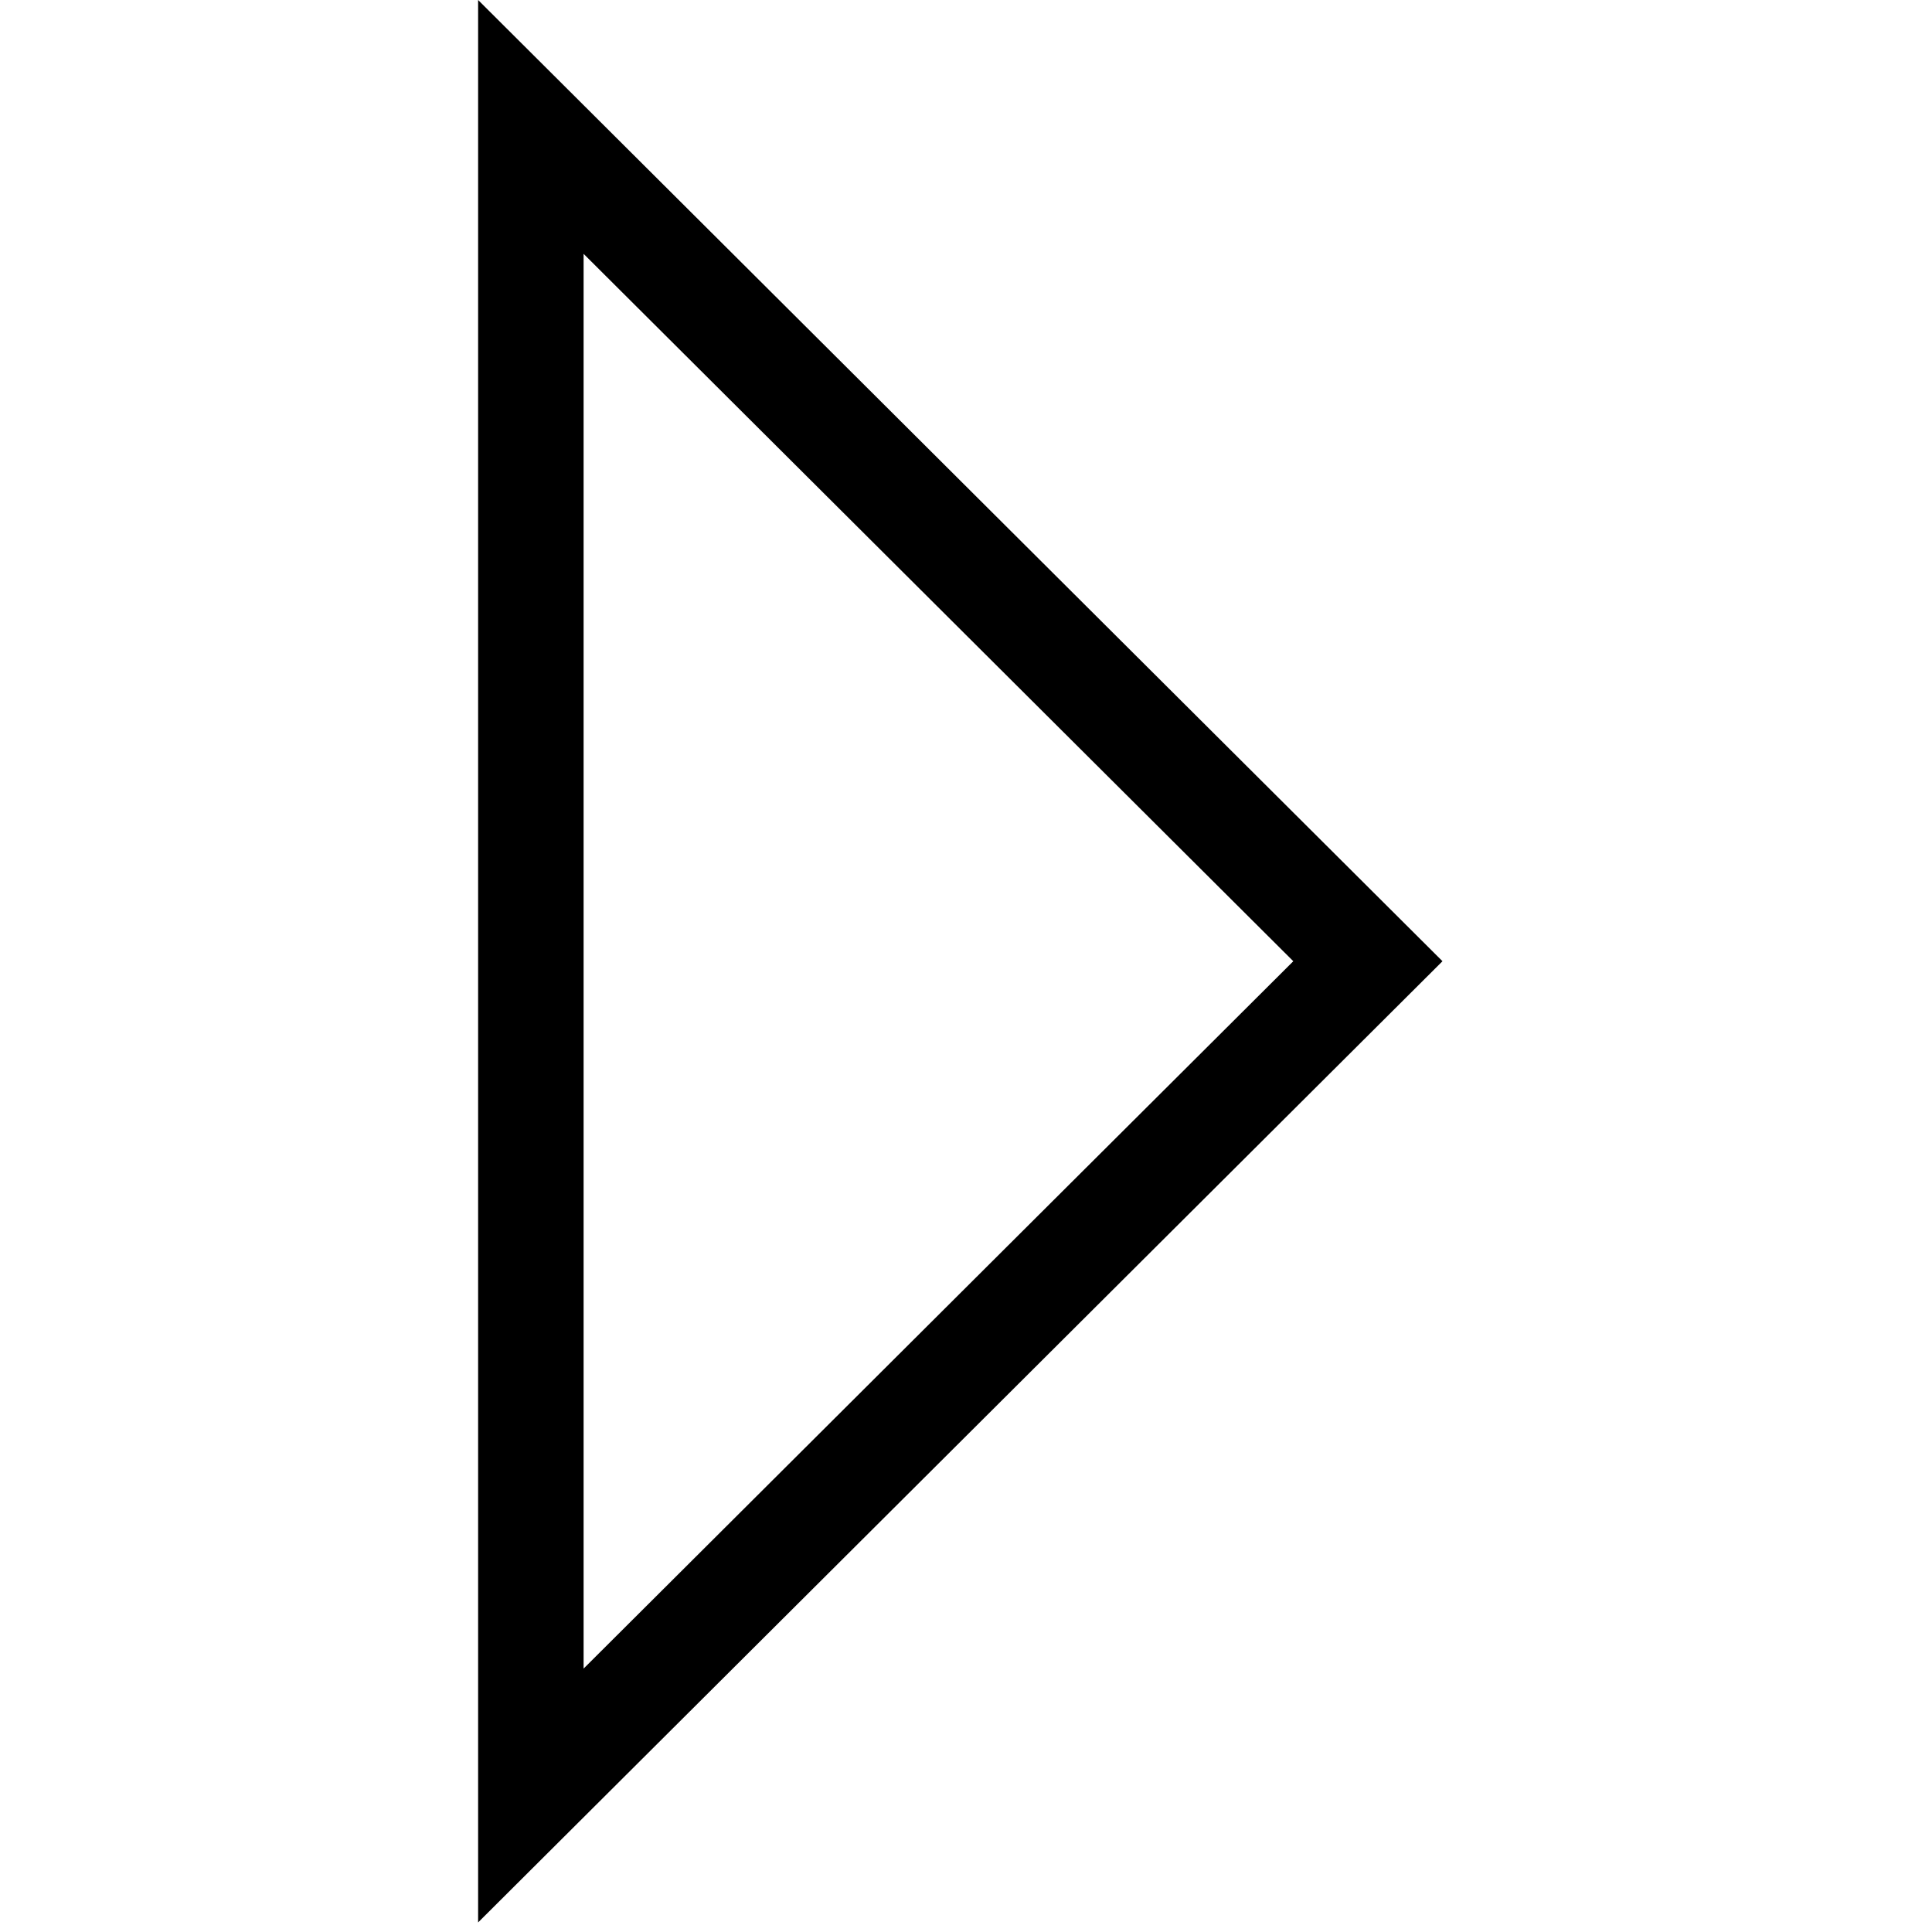 <?xml version="1.0" encoding="UTF-8" standalone="no"?>
<svg width="100px" height="100px" viewBox="0 0 100 100" version="1.1" xmlns="http://www.w3.org/2000/svg" xmlns:xlink="http://www.w3.org/1999/xlink" xmlns:sketch="http://www.bohemiancoding.com/sketch/ns">
    <!-- Generator: Sketch 3.3 (11970) - http://www.bohemiancoding.com/sketch -->
    <title>icon_caret</title>
    <desc>Created with Sketch.</desc>
    <defs></defs>
    <g id="Page-1" stroke="none" stroke-width="1" fill="none" fill-rule="evenodd" sketch:type="MSPage">
        <g id="icon_caret" sketch:type="MSArtboardGroup" fill="#000000">
            <path d="M24.747,99.505 L24.747,0 L74.663,49.753 L24.747,99.505 L24.747,99.505 Z M30.207,13.139 L30.207,86.366 L66.941,49.753 L30.207,13.139 L30.207,13.139 Z" id="Imported-Layers" sketch:type="MSShapeGroup"></path>
        </g>
    </g>
</svg>